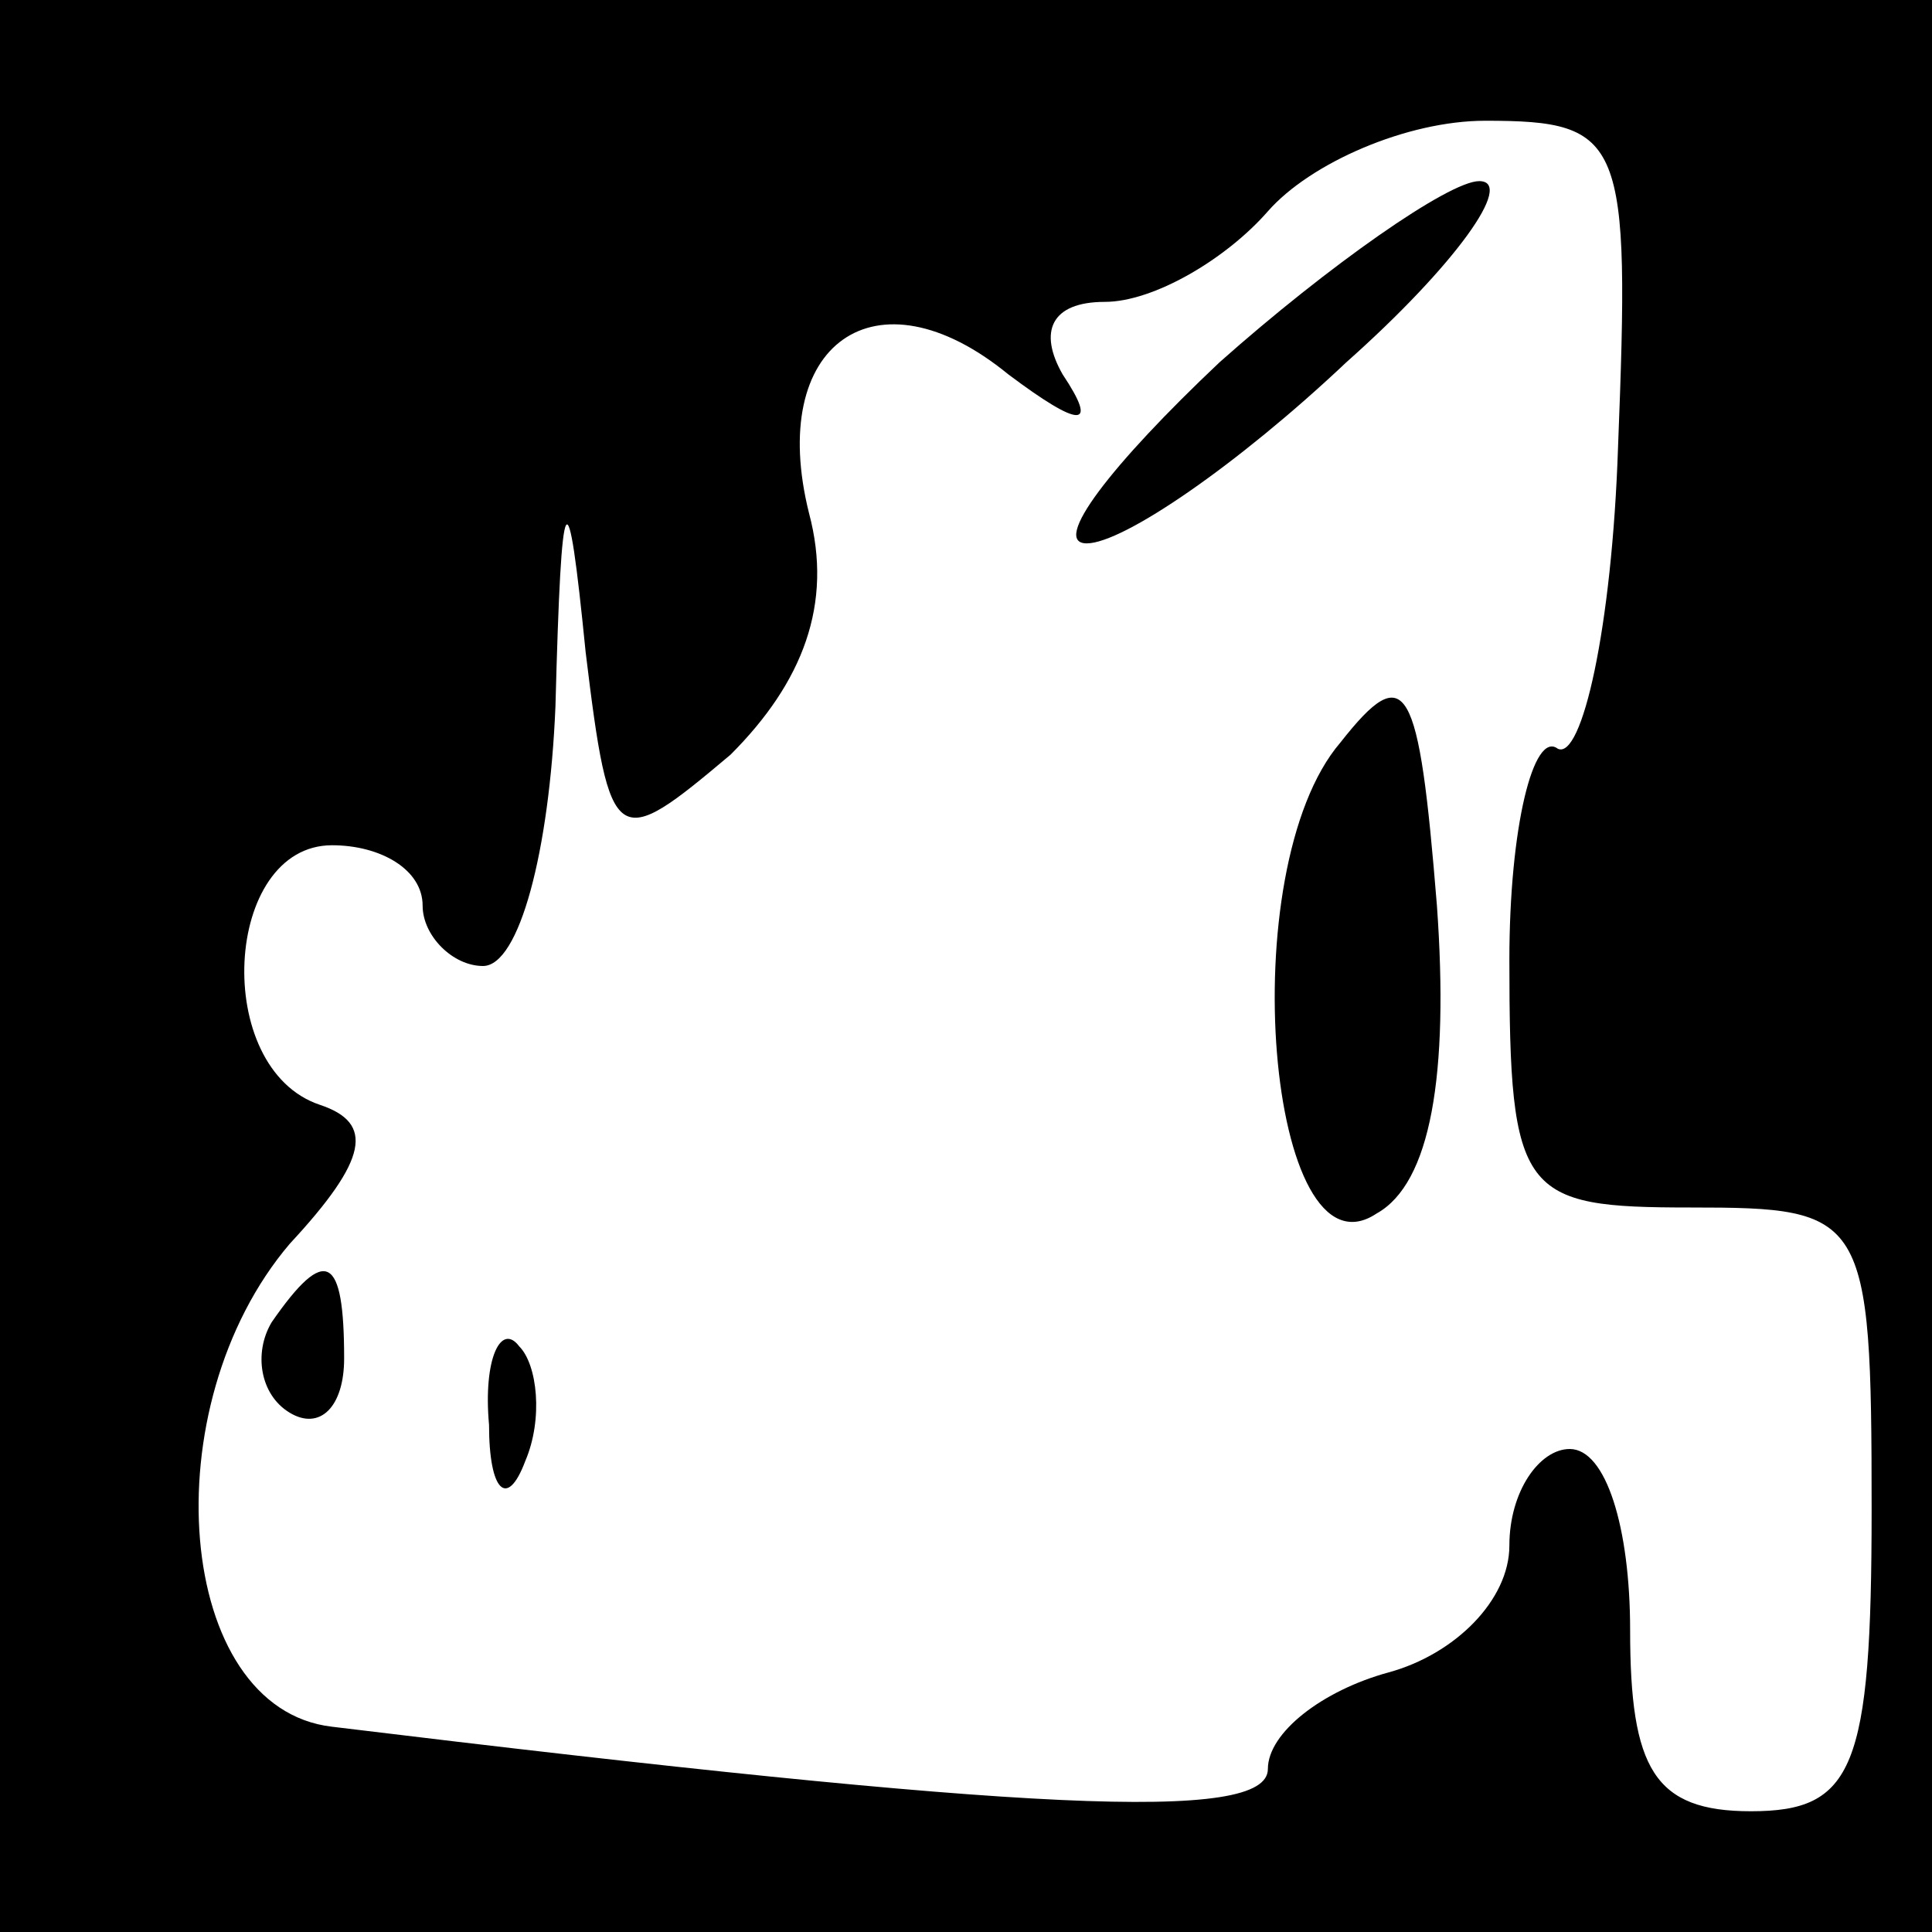 <?xml version="1.0" standalone="no"?>
<!DOCTYPE svg PUBLIC "-//W3C//DTD SVG 20010904//EN"
 "http://www.w3.org/TR/2001/REC-SVG-20010904/DTD/svg10.dtd">
<svg version="1.0" xmlns="http://www.w3.org/2000/svg"
 width="32pt" height="32pt" viewBox="0 0 32 32"
 preserveAspectRatio="xMidYMid meet">
<rect x="0" y="0" width="32" height="32" fill="#808080" stroke="none"/>
<g transform="translate(0,32) scale(0.1,-0.1)"
fill="#000000" stroke="none">
<path fill="#000000" stroke="none" d="M0 160 l0 -160 160 0 160 0 0 160 0
160 -160 0 -160 0 0 -160z"/>
<path fill="#ffffff" stroke="none" d="M268 246 c-1 -30 -6 -52 -10 -50 -4 3
-8 -13 -8 -35 0 -39 2 -41 30 -41 29 0 30 -1 30 -50 0 -43 -3 -50 -20 -50 -16
0 -20 7 -20 30 0 17 -4 30 -10 30 -5 0 -10 -7 -10 -16 0 -9 -9 -18 -20 -21
-11 -3 -20 -10 -20 -16 0 -9 -40 -7 -155 7 -26 3 -30 53 -7 80 13 14 14 20 5
23 -18 6 -16 43 2 43 8 0 15 -4 15 -10 0 -5 5 -10 10 -10 6 0 11 19 12 43 1
38 2 39 5 9 4 -33 5 -33 24 -17 12 12 17 25 13 40 -7 28 11 41 33 23 12 -9 15
-9 9 0 -4 7 -2 12 7 12 8 0 20 7 27 15 7 8 23 15 36 15 23 0 24 -3 22 -54z"/>
<path fill="#000000" stroke="none" d="M202 260 c-18 -17 -28 -30 -22 -30 6 0
25 13 43 30 18 16 28 30 22 30 -5 0 -25 -14 -43 -30z"/>
<path fill="#000000" stroke="none" d="M222 197 c-18 -21 -12 -90 6 -78 9 5
12 23 10 51 -3 37 -5 41 -16 27z"/>
<path fill="#000000" stroke="none" d="M45 101 c-3 -5 -2 -12 3 -15 5 -3 9 1
9 9 0 17 -3 19 -12 6z"/>
<path fill="#000000" stroke="none" d="M81 84 c0 -11 3 -14 6 -6 3 7 2 16 -1
19 -3 4 -6 -2 -5 -13z"/>
</g>
</svg>
